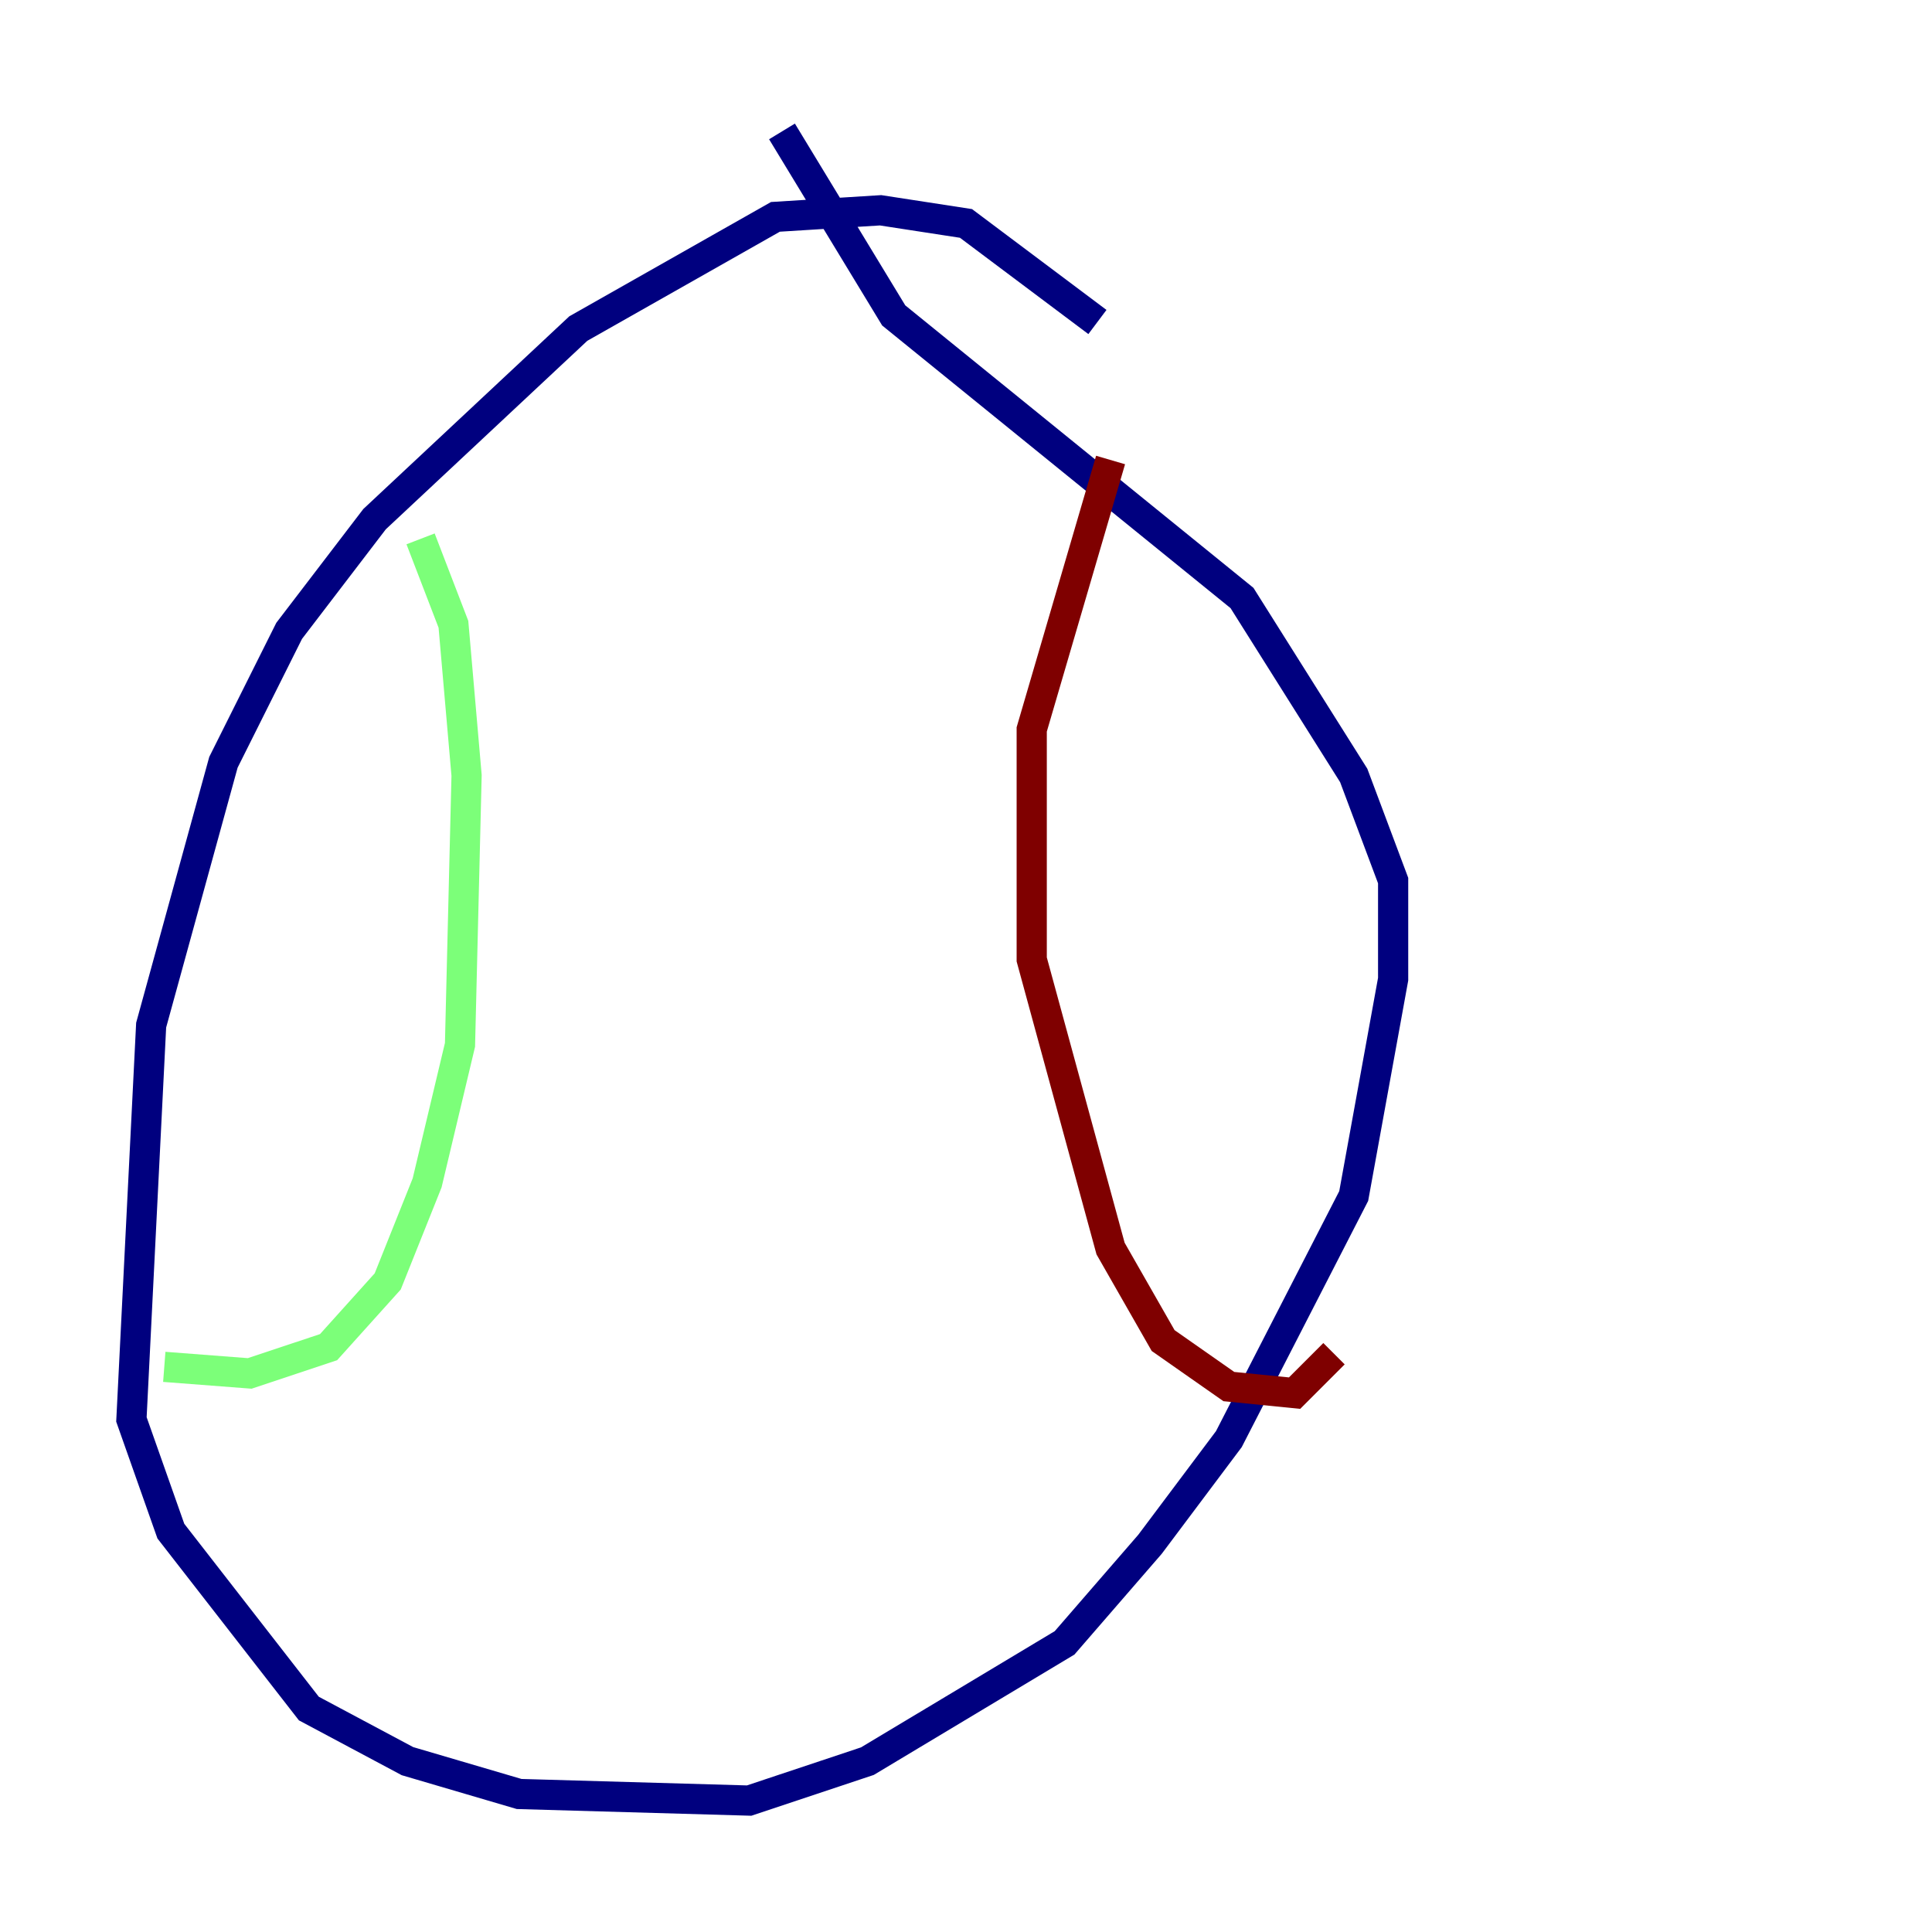 <?xml version="1.0" encoding="utf-8" ?>
<svg baseProfile="tiny" height="128" version="1.2" viewBox="0,0,128,128" width="128" xmlns="http://www.w3.org/2000/svg" xmlns:ev="http://www.w3.org/2001/xml-events" xmlns:xlink="http://www.w3.org/1999/xlink"><defs /><polyline fill="none" points="72.707,21.333 64.0,14.803 58.34,13.932 51.374,14.367 38.313,21.769 24.816,34.395 19.157,41.796 14.803,50.503 10.014,67.918 8.707,94.041 11.32,101.442 20.463,113.197 26.993,116.68 34.395,118.857 49.633,119.293 57.469,116.68 70.531,108.844 76.191,102.313 81.415,95.347 89.687,79.238 92.299,64.871 92.299,58.34 89.687,51.374 82.286,39.619 59.211,20.898 51.809,8.707" stroke="#00007f" stroke-width="2" /><polyline fill="none" points="27.864,35.701 30.041,41.361 30.912,51.374 30.476,69.225 28.299,78.367 25.687,84.898 21.769,89.252 16.544,90.993 10.884,90.558" stroke="#7cff79" stroke-width="2" /><polyline fill="none" points="73.578,30.476 68.354,48.327 68.354,63.565 73.578,82.721 77.061,88.816 81.415,91.864 85.769,92.299 88.381,89.687" stroke="#7f0000" stroke-width="2" /></svg>